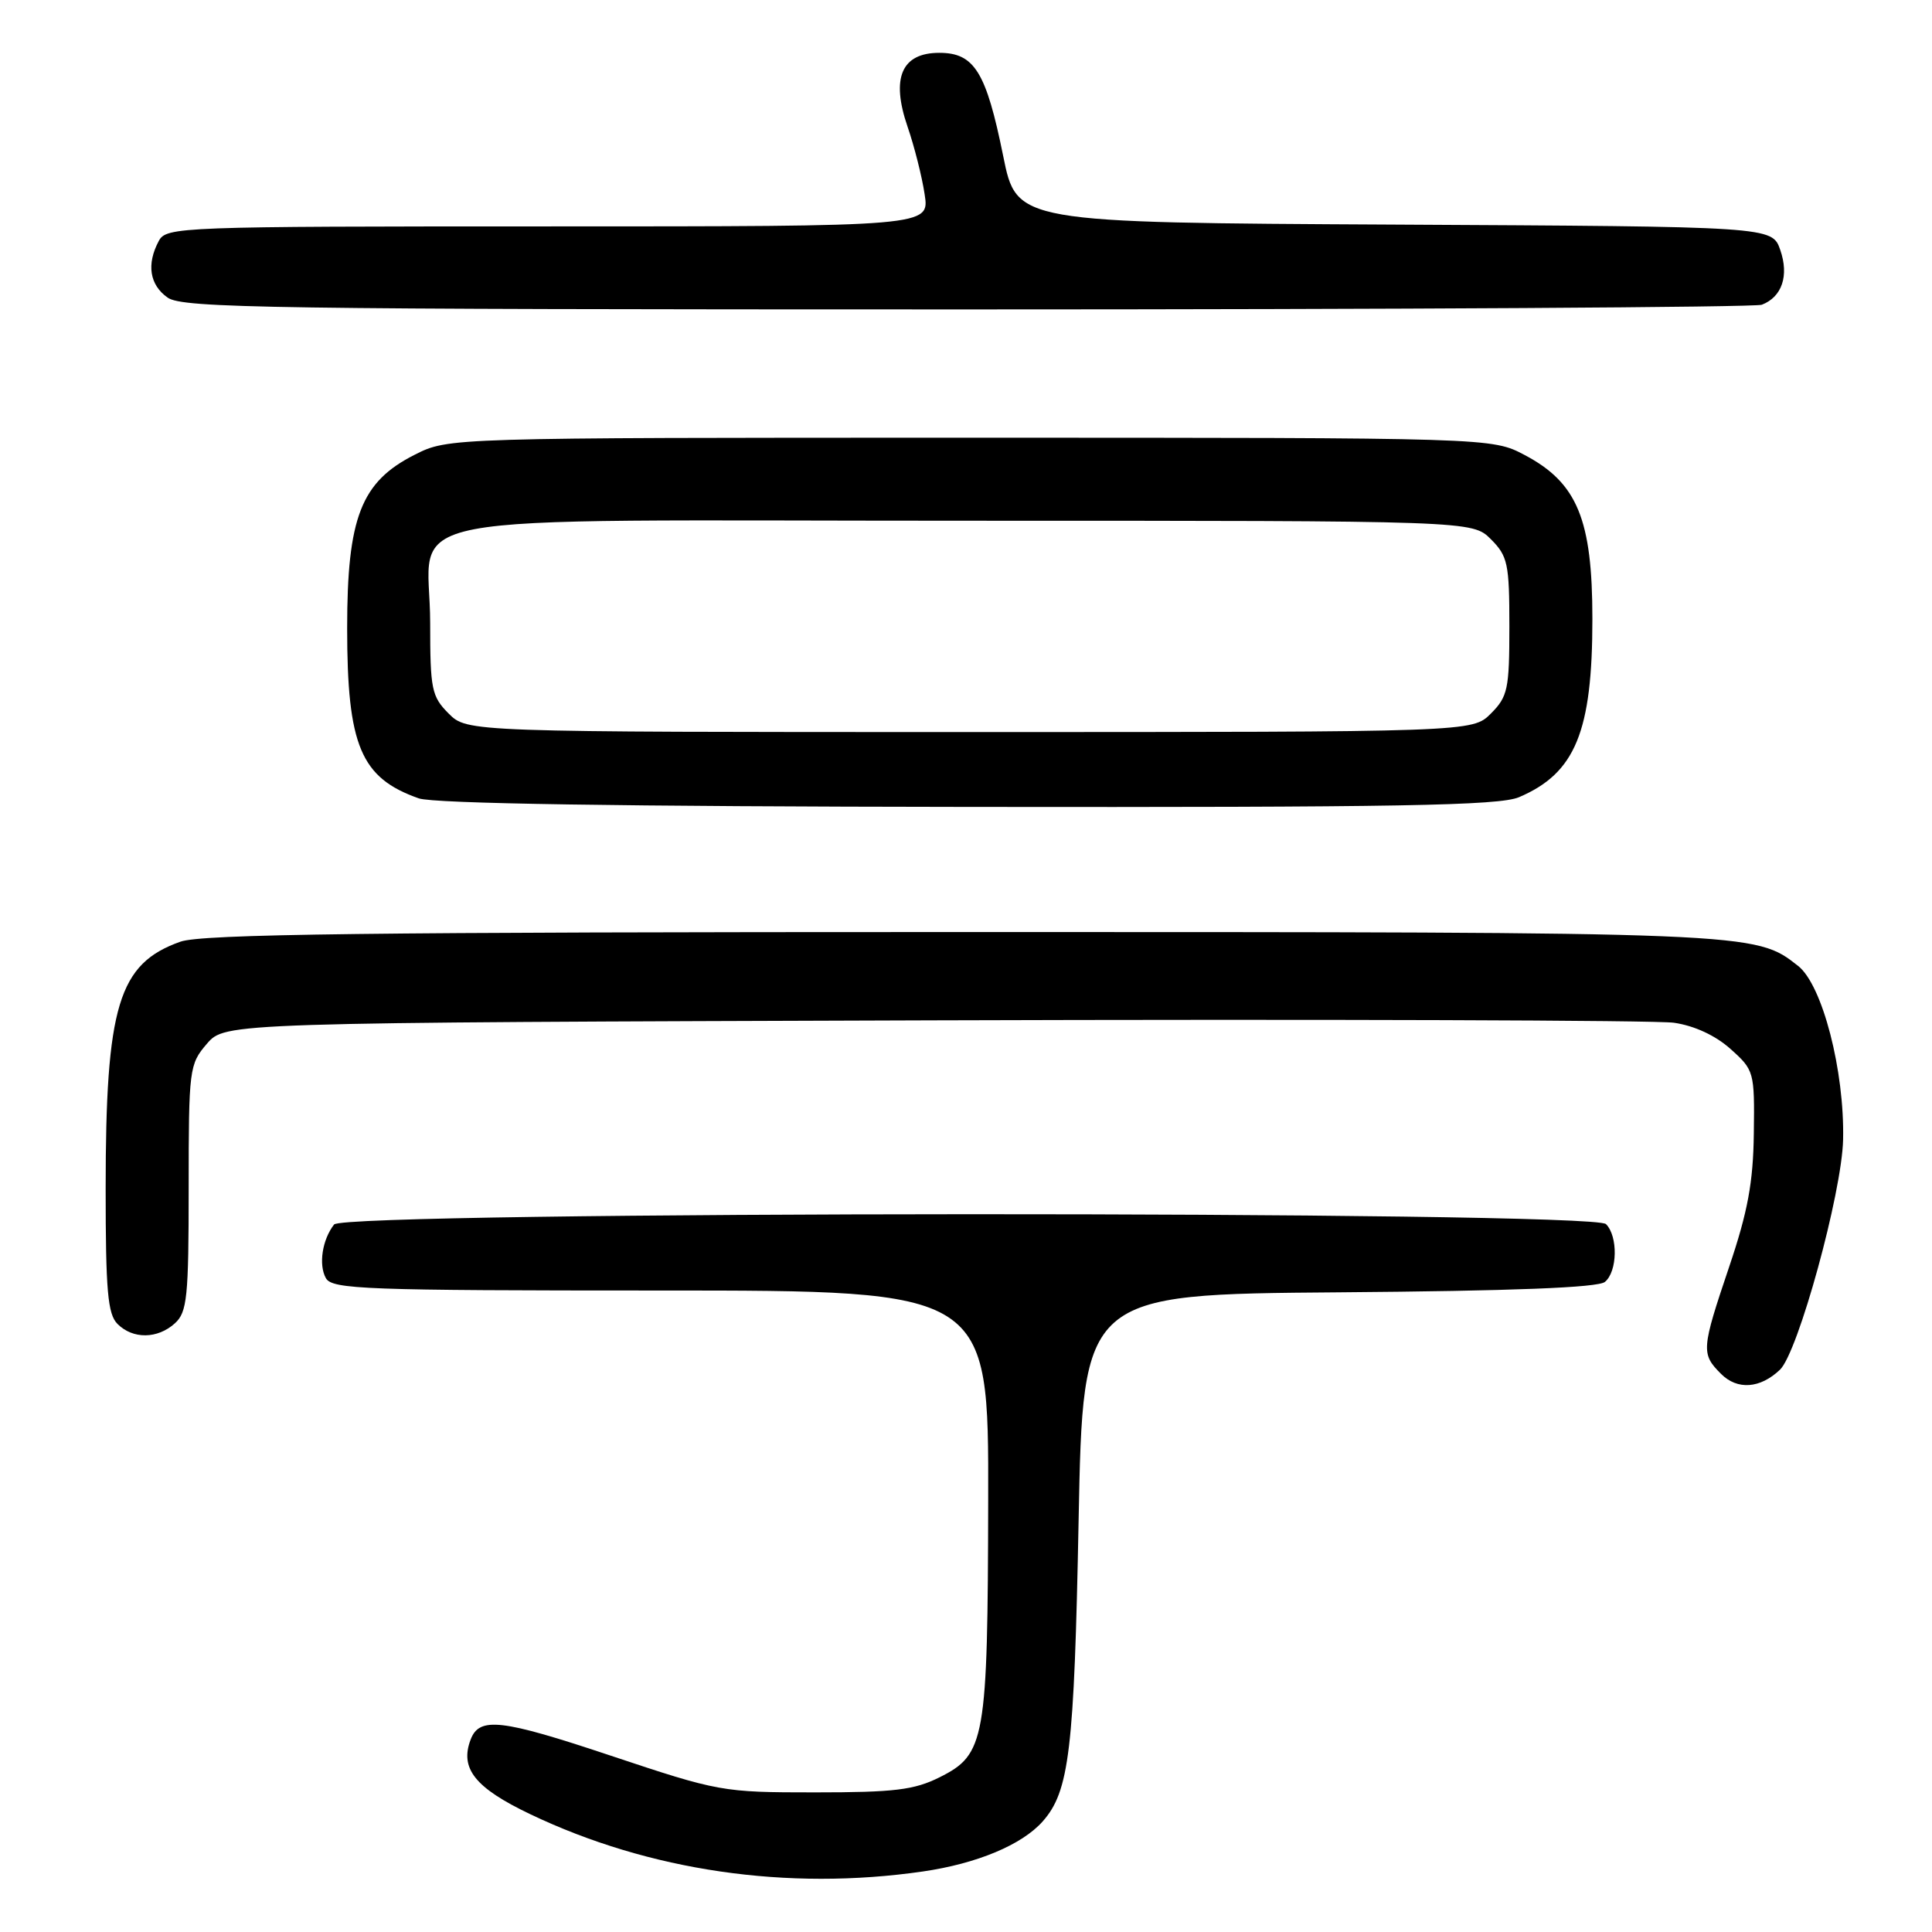 <?xml version="1.0" encoding="UTF-8" standalone="no"?>
<!DOCTYPE svg PUBLIC "-//W3C//DTD SVG 1.1//EN" "http://www.w3.org/Graphics/SVG/1.1/DTD/svg11.dtd" >
<svg xmlns="http://www.w3.org/2000/svg" xmlns:xlink="http://www.w3.org/1999/xlink" version="1.1" viewBox="0 0 256 256">
 <g >
 <path fill="currentColor"
d=" M 122.29 247.98 C 129.44 246.94 135.39 244.46 138.15 241.36 C 141.69 237.37 142.34 231.99 142.92 201.50 C 143.50 171.50 143.50 171.50 177.41 171.24 C 200.41 171.06 211.76 170.62 212.66 169.86 C 214.33 168.48 214.41 163.81 212.80 162.20 C 211.02 160.42 45.66 160.47 44.27 162.25 C 42.70 164.26 42.19 167.58 43.18 169.36 C 44.01 170.84 48.30 171.00 87.55 171.00 C 131.00 171.00 131.00 171.00 130.94 198.75 C 130.88 230.64 130.56 232.47 124.50 235.50 C 121.14 237.18 118.50 237.50 108.00 237.50 C 95.70 237.50 95.27 237.42 80.85 232.61 C 66.42 227.79 63.53 227.46 62.37 230.48 C 60.89 234.33 62.94 236.90 70.26 240.39 C 86.01 247.91 104.32 250.58 122.29 247.98 Z  M 235.85 181.50 C 238.25 179.23 244.07 158.03 244.22 151.00 C 244.42 141.89 241.48 130.52 238.26 127.99 C 232.54 123.49 232.84 123.50 127.50 123.50 C 48.83 123.50 26.73 123.77 23.90 124.78 C 15.69 127.69 14.00 133.28 14.00 157.48 C 14.00 171.03 14.27 174.13 15.57 175.43 C 17.61 177.47 20.87 177.43 23.17 175.35 C 24.80 173.87 25.00 171.91 25.00 157.40 C 25.00 141.62 25.08 141.02 27.41 138.31 C 29.83 135.50 29.83 135.50 123.66 135.20 C 175.27 135.04 219.44 135.18 221.81 135.52 C 224.51 135.91 227.32 137.21 229.31 139.00 C 232.43 141.79 232.50 142.02 232.39 150.18 C 232.31 156.66 231.59 160.55 229.14 167.81 C 225.43 178.80 225.39 179.39 228.05 182.05 C 230.21 184.21 233.22 184.00 235.85 181.50 Z  M 201.28 105.63 C 208.74 102.45 211.00 96.95 211.00 82.01 C 211.00 68.83 209.00 63.98 202.04 60.30 C 197.69 58.00 197.69 58.00 128.55 58.00 C 59.42 58.00 59.42 58.00 54.96 60.25 C 47.84 63.84 46.00 68.56 46.00 83.24 C 46.00 98.81 47.80 103.09 55.50 105.79 C 57.48 106.48 82.25 106.87 128.28 106.92 C 185.30 106.99 198.65 106.75 201.28 105.63 Z  M 233.45 40.38 C 236.13 39.35 237.08 36.52 235.89 33.11 C 234.81 30.02 234.81 30.02 184.76 29.76 C 134.71 29.50 134.71 29.50 132.93 20.68 C 130.67 9.52 129.11 7.00 124.46 7.00 C 119.46 7.00 118.03 10.32 120.26 16.80 C 121.15 19.38 122.17 23.41 122.52 25.75 C 123.18 30.00 123.18 30.00 72.62 30.00 C 23.67 30.00 22.04 30.06 21.04 31.93 C 19.39 35.01 19.82 37.76 22.22 39.44 C 24.20 40.83 35.91 41.00 128.14 41.00 C 185.17 41.00 232.56 40.72 233.45 40.38 Z  M 59.45 94.55 C 57.19 92.28 57.00 91.35 57.00 82.55 C 57.00 67.47 48.97 69.00 128.05 69.00 C 195.09 69.00 195.09 69.00 197.55 71.45 C 199.79 73.70 200.00 74.68 200.00 83.00 C 200.00 91.32 199.79 92.30 197.55 94.55 C 195.09 97.00 195.09 97.00 128.50 97.00 C 61.91 97.00 61.91 97.00 59.45 94.55 Z "/>
</g>
</svg>